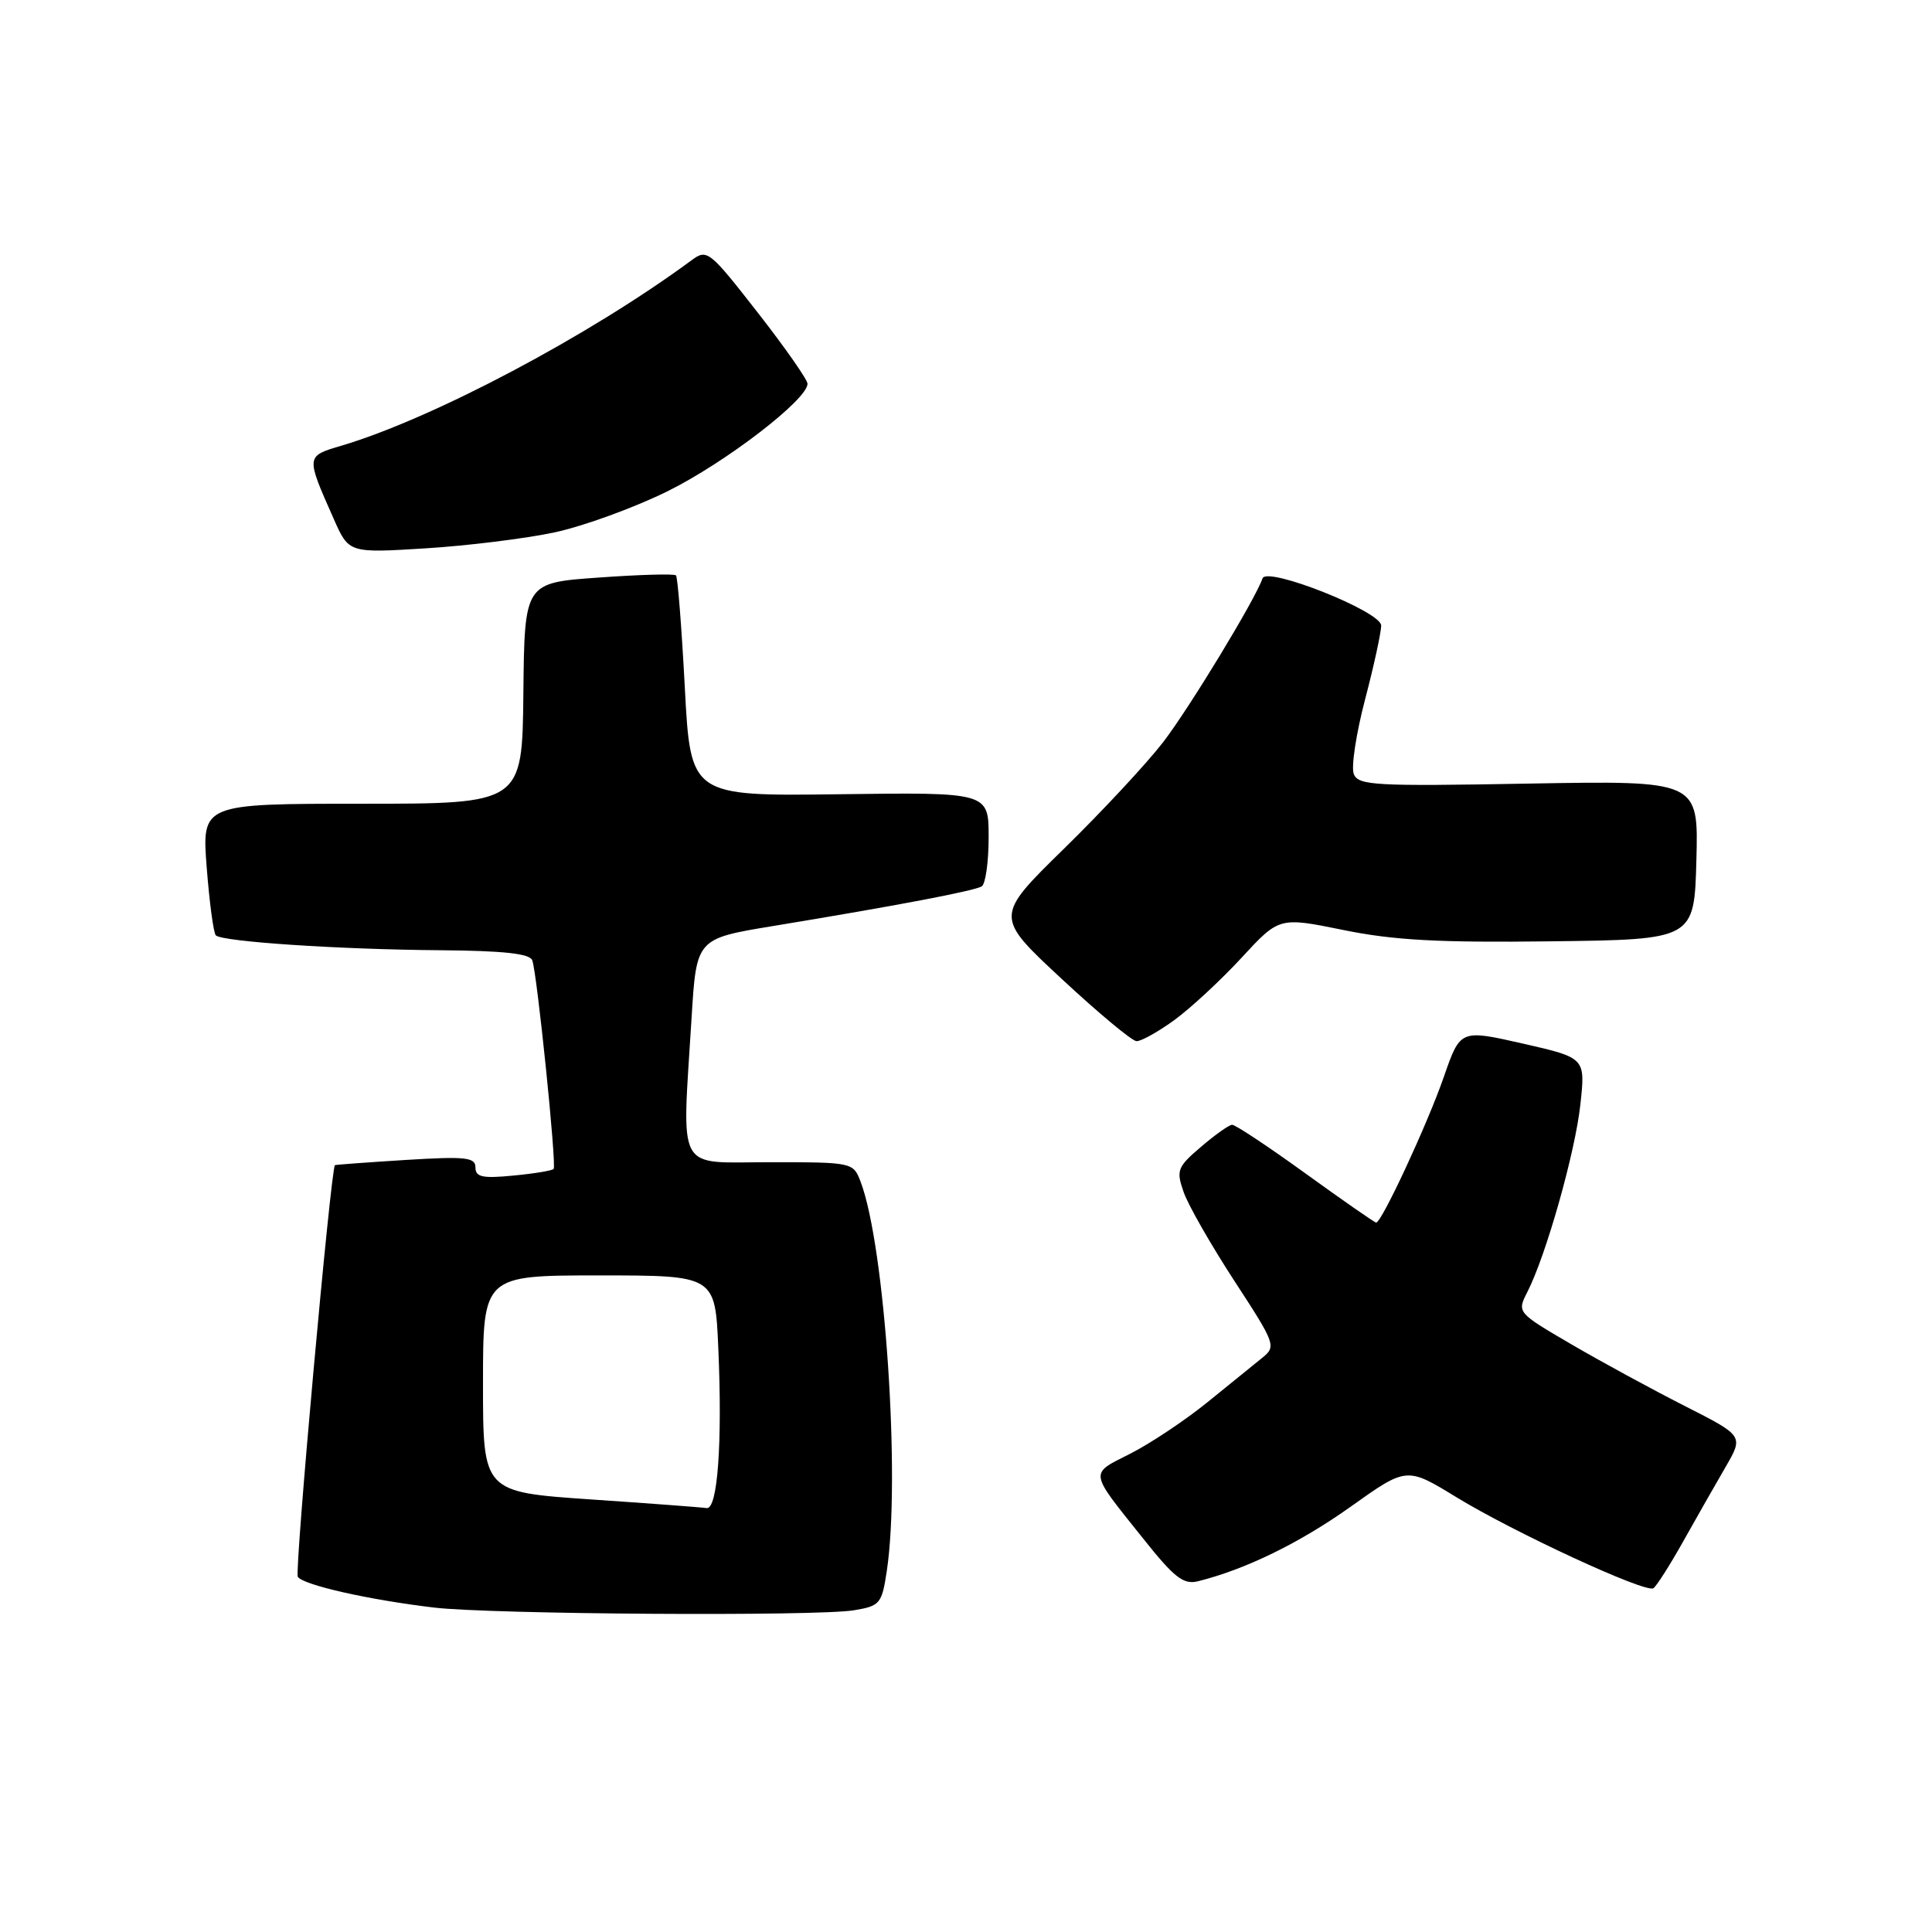 <?xml version="1.0" encoding="UTF-8" standalone="no"?>
<!DOCTYPE svg PUBLIC "-//W3C//DTD SVG 1.1//EN" "http://www.w3.org/Graphics/SVG/1.1/DTD/svg11.dtd" >
<svg xmlns="http://www.w3.org/2000/svg" xmlns:xlink="http://www.w3.org/1999/xlink" version="1.1" viewBox="0 0 256 256">
 <g >
 <path fill="currentColor"
d=" M 113.15 213.37 C 116.61 212.80 116.85 212.52 117.51 208.13 C 119.34 195.93 117.27 165.10 114.04 156.60 C 113.06 154.02 112.98 154.00 102.02 154.00 C 89.42 154.00 90.36 155.74 91.64 134.84 C 92.28 124.38 92.28 124.38 102.39 122.71 C 118.86 120.00 129.10 118.05 130.08 117.45 C 130.59 117.14 131.00 114.20 131.00 110.93 C 131.00 104.98 131.00 104.98 111.25 105.24 C 91.50 105.50 91.50 105.50 90.74 91.07 C 90.32 83.14 89.80 76.46 89.57 76.24 C 89.35 76.01 84.74 76.14 79.33 76.53 C 69.50 77.22 69.50 77.22 69.35 91.86 C 69.20 106.50 69.20 106.50 47.97 106.50 C 26.74 106.50 26.74 106.50 27.39 114.94 C 27.75 119.58 28.29 123.63 28.60 123.94 C 29.45 124.78 44.96 125.81 58.28 125.91 C 66.72 125.98 70.20 126.35 70.53 127.25 C 71.16 128.93 73.77 154.39 73.36 154.89 C 73.19 155.11 70.78 155.51 68.02 155.77 C 63.93 156.17 63.00 155.97 63.00 154.69 C 63.00 153.35 61.71 153.21 53.75 153.70 C 48.66 154.02 44.45 154.33 44.38 154.39 C 43.83 154.90 39.01 208.21 39.46 208.93 C 40.13 210.01 48.82 211.98 57.50 213.01 C 65.02 213.91 108.23 214.19 113.15 213.37 Z  M 223.03 204.25 C 224.80 201.09 227.33 196.65 228.65 194.38 C 231.04 190.26 231.04 190.26 223.24 186.30 C 218.95 184.12 212.19 180.45 208.22 178.13 C 201.01 173.92 201.00 173.90 202.38 171.20 C 204.84 166.41 208.73 152.68 209.41 146.33 C 210.08 140.17 210.08 140.17 201.79 138.28 C 193.50 136.40 193.50 136.40 191.32 142.68 C 189.18 148.86 183.08 162.00 182.35 162.00 C 182.15 162.00 177.94 159.07 173.00 155.50 C 168.06 151.93 163.68 149.02 163.26 149.04 C 162.84 149.06 160.98 150.38 159.13 151.97 C 156.00 154.64 155.83 155.08 156.84 157.96 C 157.43 159.67 160.46 164.96 163.55 169.71 C 169.03 178.11 169.13 178.40 167.24 179.93 C 166.17 180.79 162.90 183.45 159.96 185.83 C 157.02 188.21 152.44 191.26 149.77 192.62 C 144.32 195.38 144.23 194.80 151.42 203.80 C 155.62 209.08 156.82 210.01 158.76 209.52 C 165.08 207.94 172.21 204.45 178.95 199.66 C 186.39 194.36 186.39 194.36 192.95 198.37 C 200.64 203.07 218.02 211.11 219.08 210.45 C 219.48 210.20 221.26 207.41 223.03 204.25 Z  M 155.60 135.17 C 157.74 133.61 161.75 129.90 164.50 126.92 C 169.50 121.50 169.50 121.50 178.00 123.23 C 184.63 124.59 190.68 124.92 205.50 124.73 C 224.50 124.50 224.50 124.50 224.78 113.97 C 225.06 103.43 225.06 103.43 202.55 103.83 C 182.11 104.20 179.97 104.08 179.38 102.55 C 179.02 101.62 179.70 97.18 180.88 92.68 C 182.06 88.18 183.02 83.77 183.01 82.88 C 183.00 81.02 167.83 75.00 167.29 76.64 C 166.38 79.35 157.57 93.87 154.10 98.37 C 151.92 101.19 146.01 107.54 140.97 112.47 C 131.80 121.45 131.80 121.45 140.65 129.68 C 145.52 134.21 149.99 137.94 150.60 137.96 C 151.20 137.98 153.45 136.73 155.60 135.17 Z  M 73.50 70.54 C 77.35 69.71 84.10 67.25 88.50 65.07 C 96.16 61.27 107.00 52.94 107.00 50.85 C 107.00 50.31 104.02 46.05 100.38 41.39 C 93.98 33.19 93.69 32.96 91.63 34.49 C 78.10 44.47 57.34 55.47 45.23 59.06 C 40.51 60.46 40.51 60.39 44.21 68.73 C 46.22 73.29 46.22 73.29 56.36 72.66 C 61.94 72.32 69.65 71.36 73.50 70.54 Z  M 78.25 198.68 C 64.00 197.70 64.00 197.70 64.00 183.35 C 64.00 169.00 64.00 169.00 79.38 169.00 C 94.76 169.00 94.76 169.00 95.18 178.65 C 95.73 191.22 95.09 200.05 93.63 199.83 C 93.01 199.73 86.09 199.21 78.25 198.68 Z "/>
</g>
</svg>